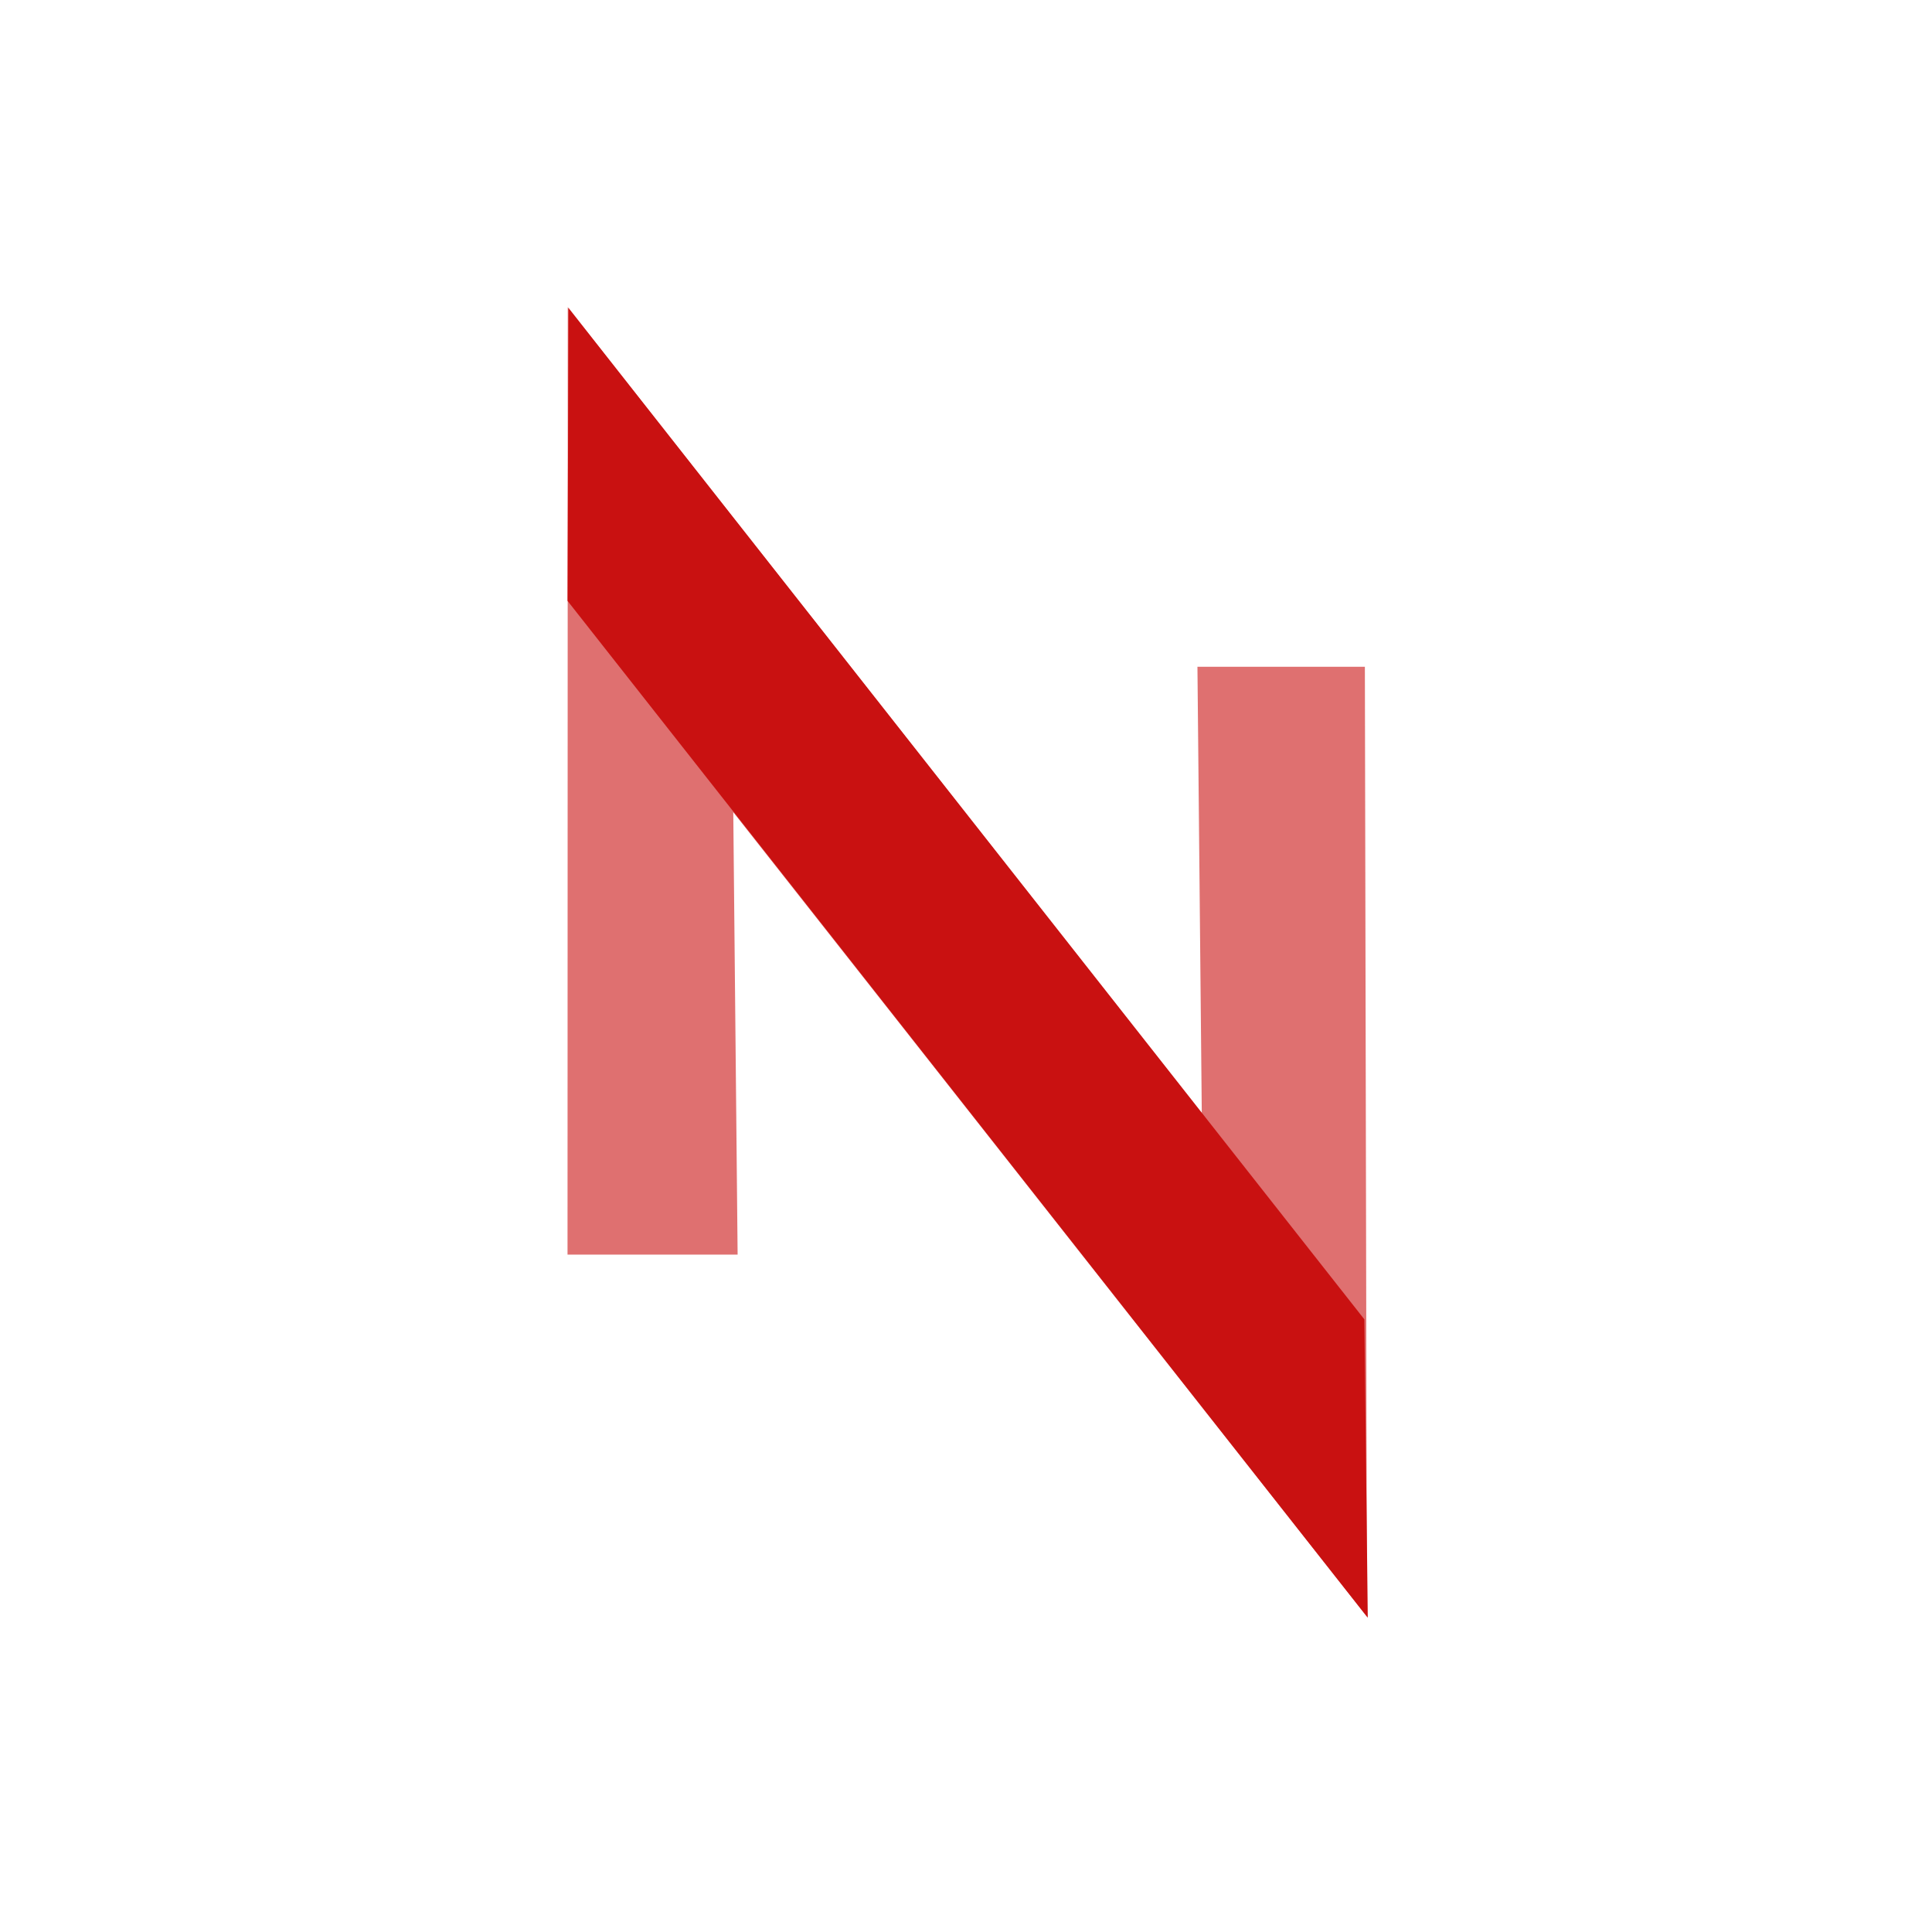 <svg xmlns="http://www.w3.org/2000/svg" width="24" height="24" fill="none" viewBox="0 0 24 24"><path fill="#C91111" d="M7.05 15.585H9.163L9.109 10.09L16.98 20.082L16.955 8.283H14.875L14.929 13.834L7.053 3.815L7.05 15.585Z" opacity=".6"/><path fill="#C91111" d="M7.05 7.464L7.062 3.826L16.949 16.39L16.991 20.096L7.05 7.464Z"/></svg>